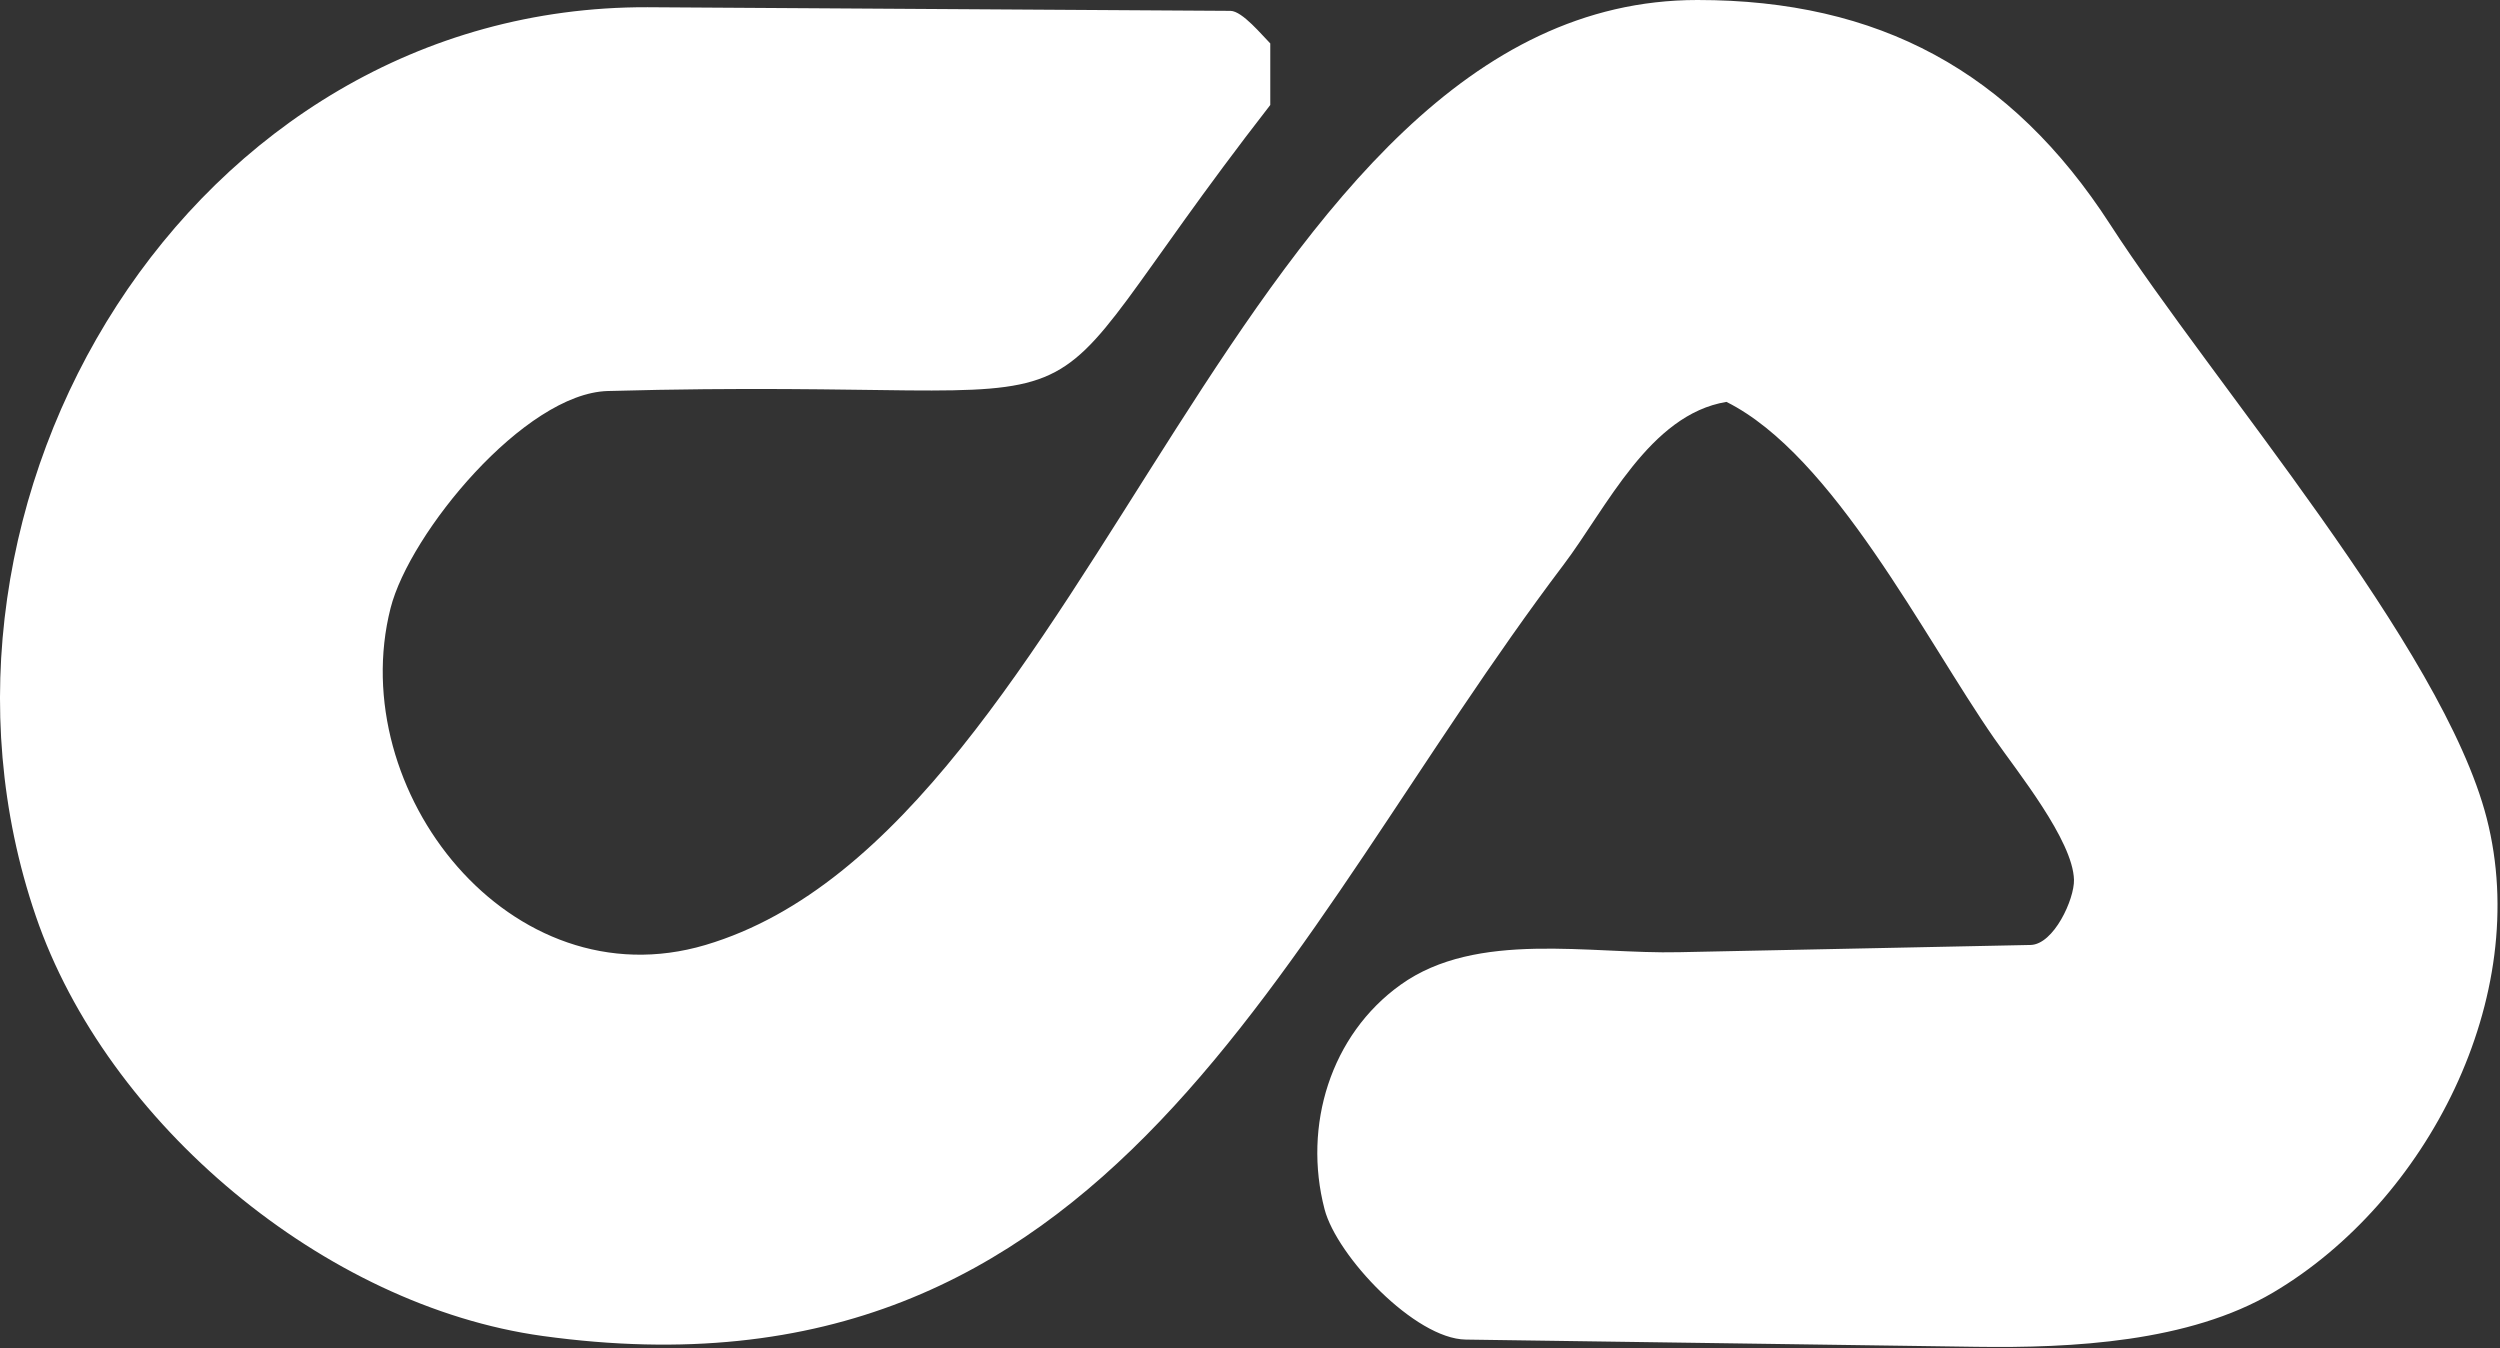 <svg viewBox="0 0 625 337" fill="none" xmlns="http://www.w3.org/2000/svg">
  <rect x="0" y="0" width="625" height="337" fill="#333333" stroke="none"/>
  <path fill-rule="evenodd" clip-rule="evenodd"
    d="M431.612 100.473C412.404 103.629 401.639 126.978 390.886 141.199C319.677 235.353 278.152 353.662 135.647 333.991C81.211 326.475 26.681 280.902 8.942 228.994C-26.544 125.186 47.502 1.445 161.899 1.808L307.614 2.716C310.583 2.731 315.605 8.918 317.569 10.858V26.248C247.657 116.19 291.932 93.9 151.941 97.754C131.179 98.326 102.402 133.236 97.633 152.062C86.081 197.685 127.586 250.727 176.377 236.241C274.065 207.238 309.609 0 424.369 0C469.638 0 502.771 17.782 527.546 56.116C553.222 95.837 610.705 161.845 621.676 204.554C633.158 249.266 606.7 300.43 568.28 323.132C547.249 335.549 517.989 337.045 494.055 336.702L366.442 334.895C353.74 334.715 334.201 314.035 331.139 302.311C325.692 281.393 332.655 258.722 350.148 246.192C369.247 232.512 397.548 238.59 419.846 238.049L507.637 236.241C513.45 236.116 518.624 224.775 518.495 219.94C518.231 210.086 504.333 192.924 498.582 184.641C481.069 159.445 458.332 113.825 431.612 100.473Z"
    fill="white" />
</svg>